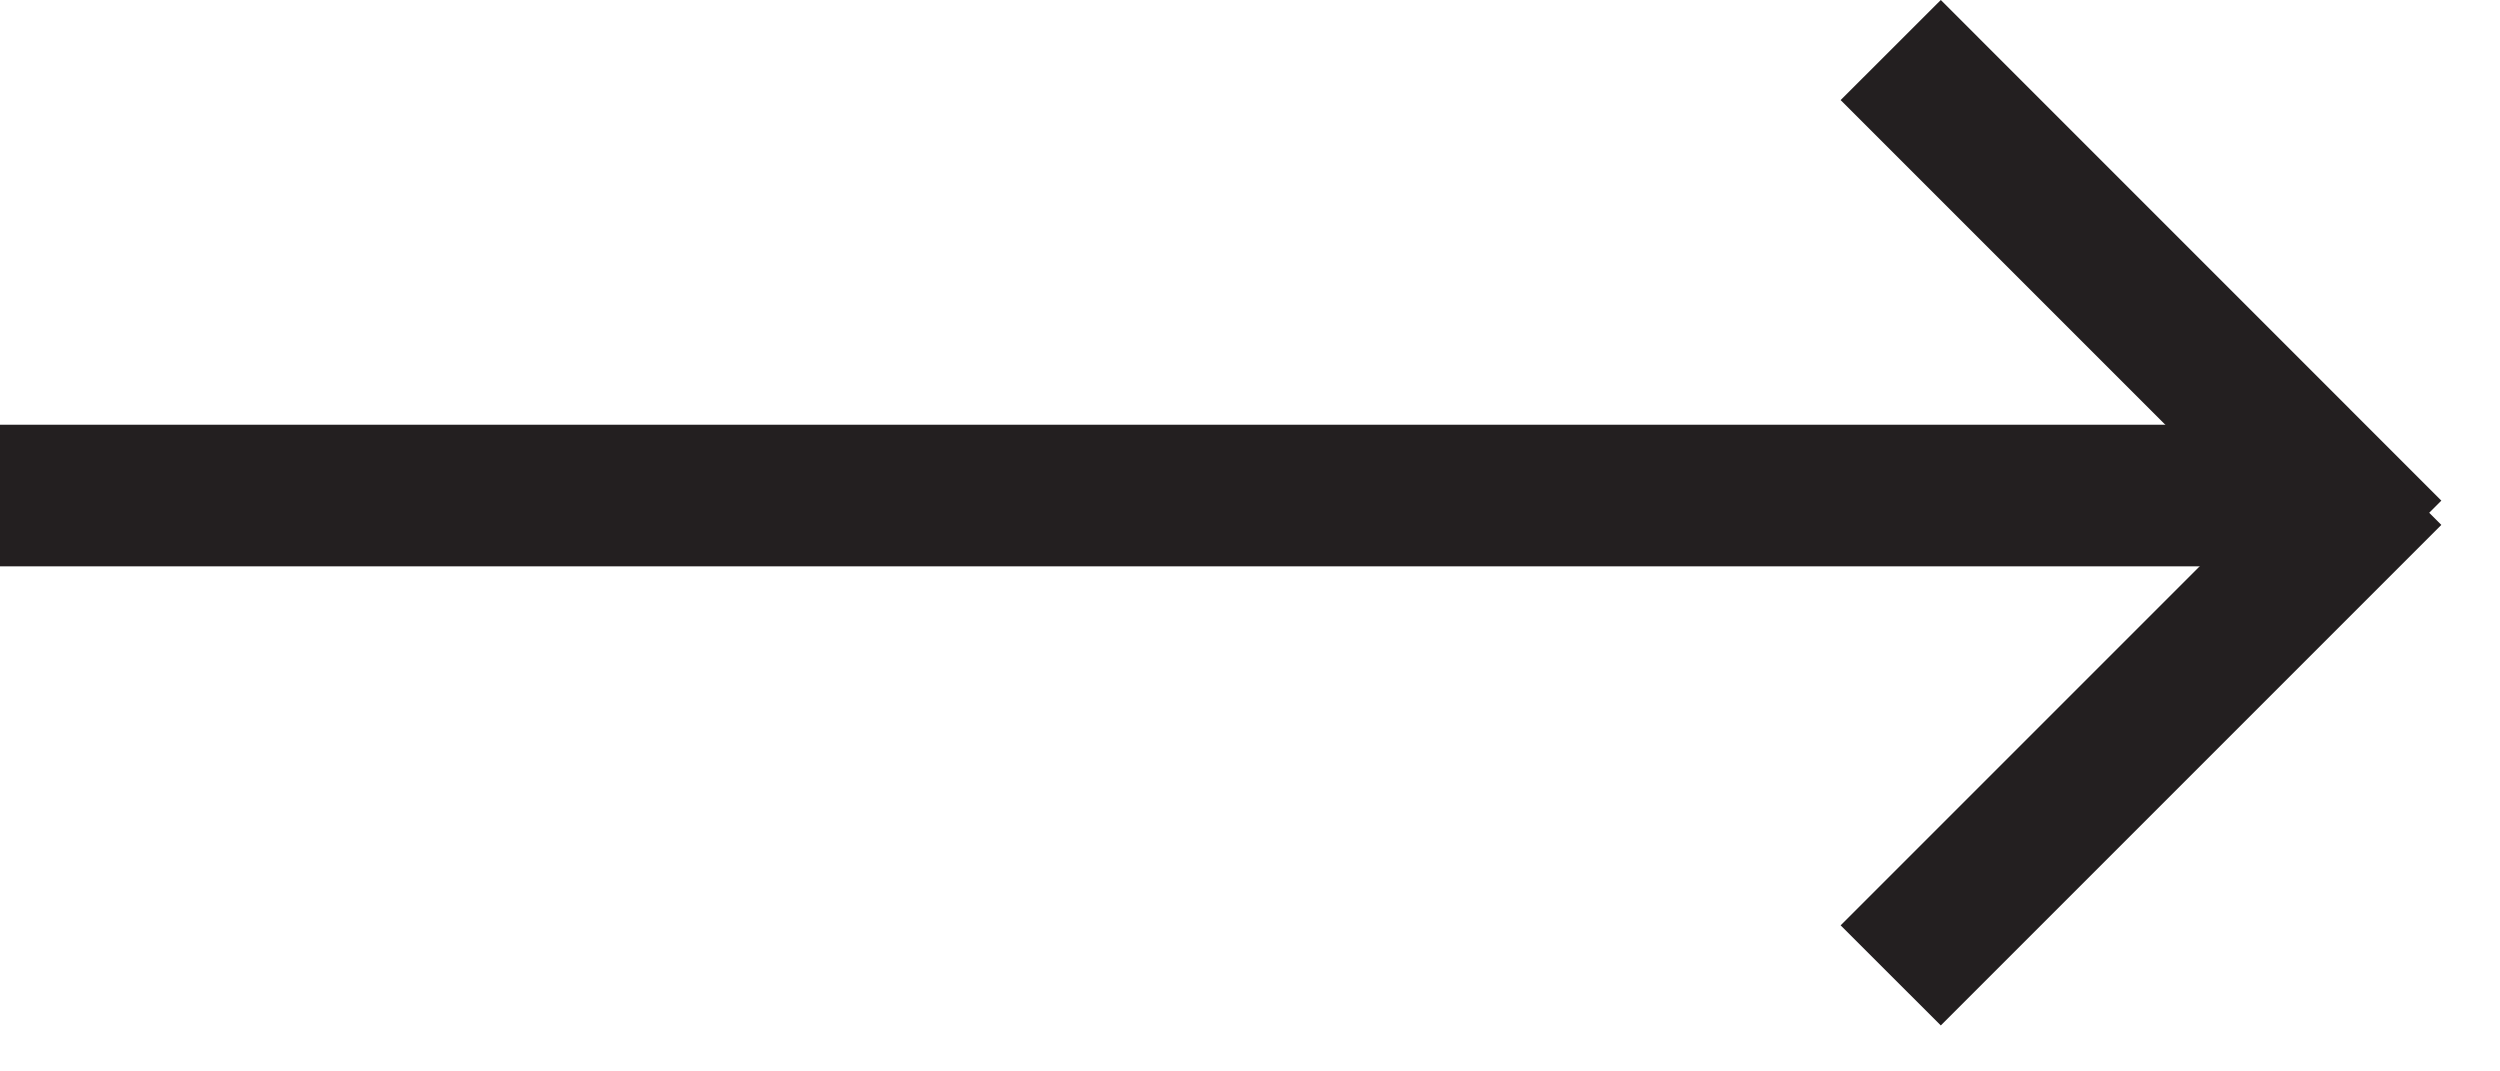 <svg width="28" height="12" viewBox="0 0 28 12" fill="none" xmlns="http://www.w3.org/2000/svg">
<path d="M0 4.757H26.166V6.343H0V4.757Z" fill="#231F20"/>
<path d="M21.737 0L27.343 5.607L26.222 6.728L20.615 1.121L21.737 0Z" fill="#231F20"/>
<path d="M20.615 10.364L26.222 4.757L27.343 5.879L21.737 11.485L20.615 10.364Z" fill="#231F20"/>
</svg>
